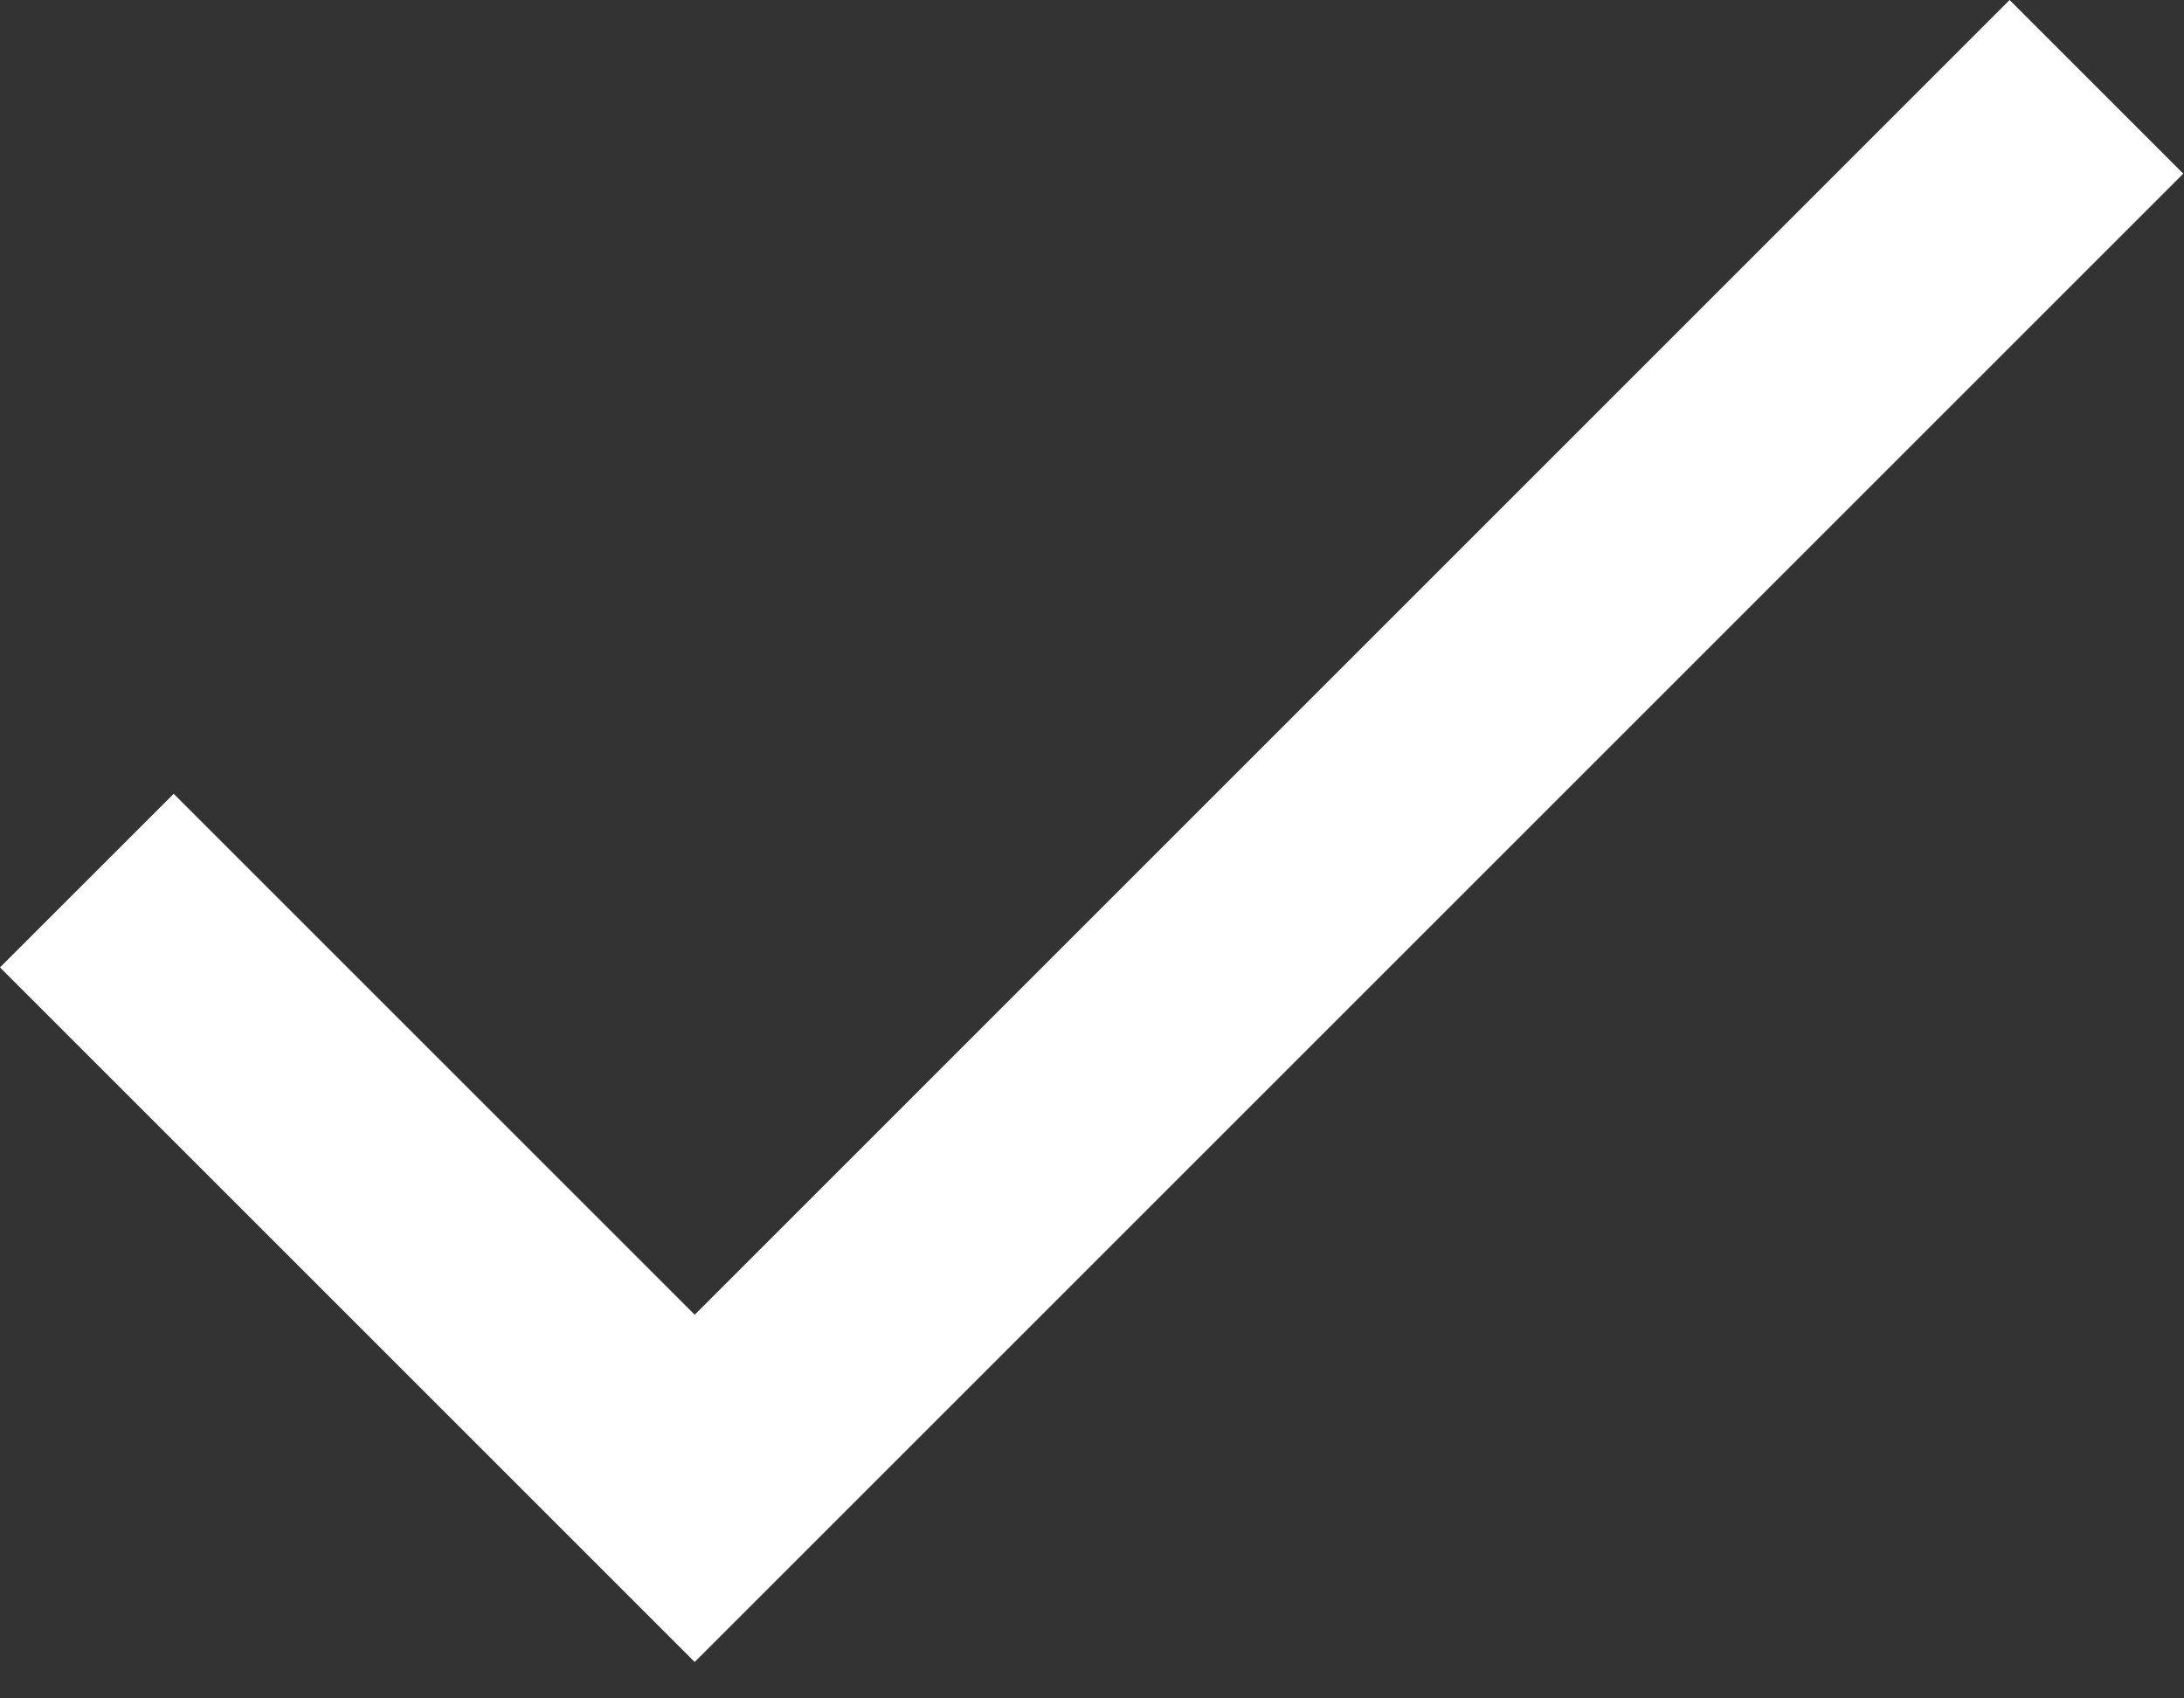 <svg width="36" height="28" viewBox="0 0 36 28" fill="none" xmlns="http://www.w3.org/2000/svg">
<rect x="0" y="0" width="36" height="28" fill="#333333" stroke="none"/>
<path fill-rule="evenodd" clip-rule="evenodd" d="M11.451 21.675L2.863 13.087L0 15.949L11.451 27.4L35.988 2.863L33.125 0L11.451 21.675Z" fill="white"/>
</svg>
